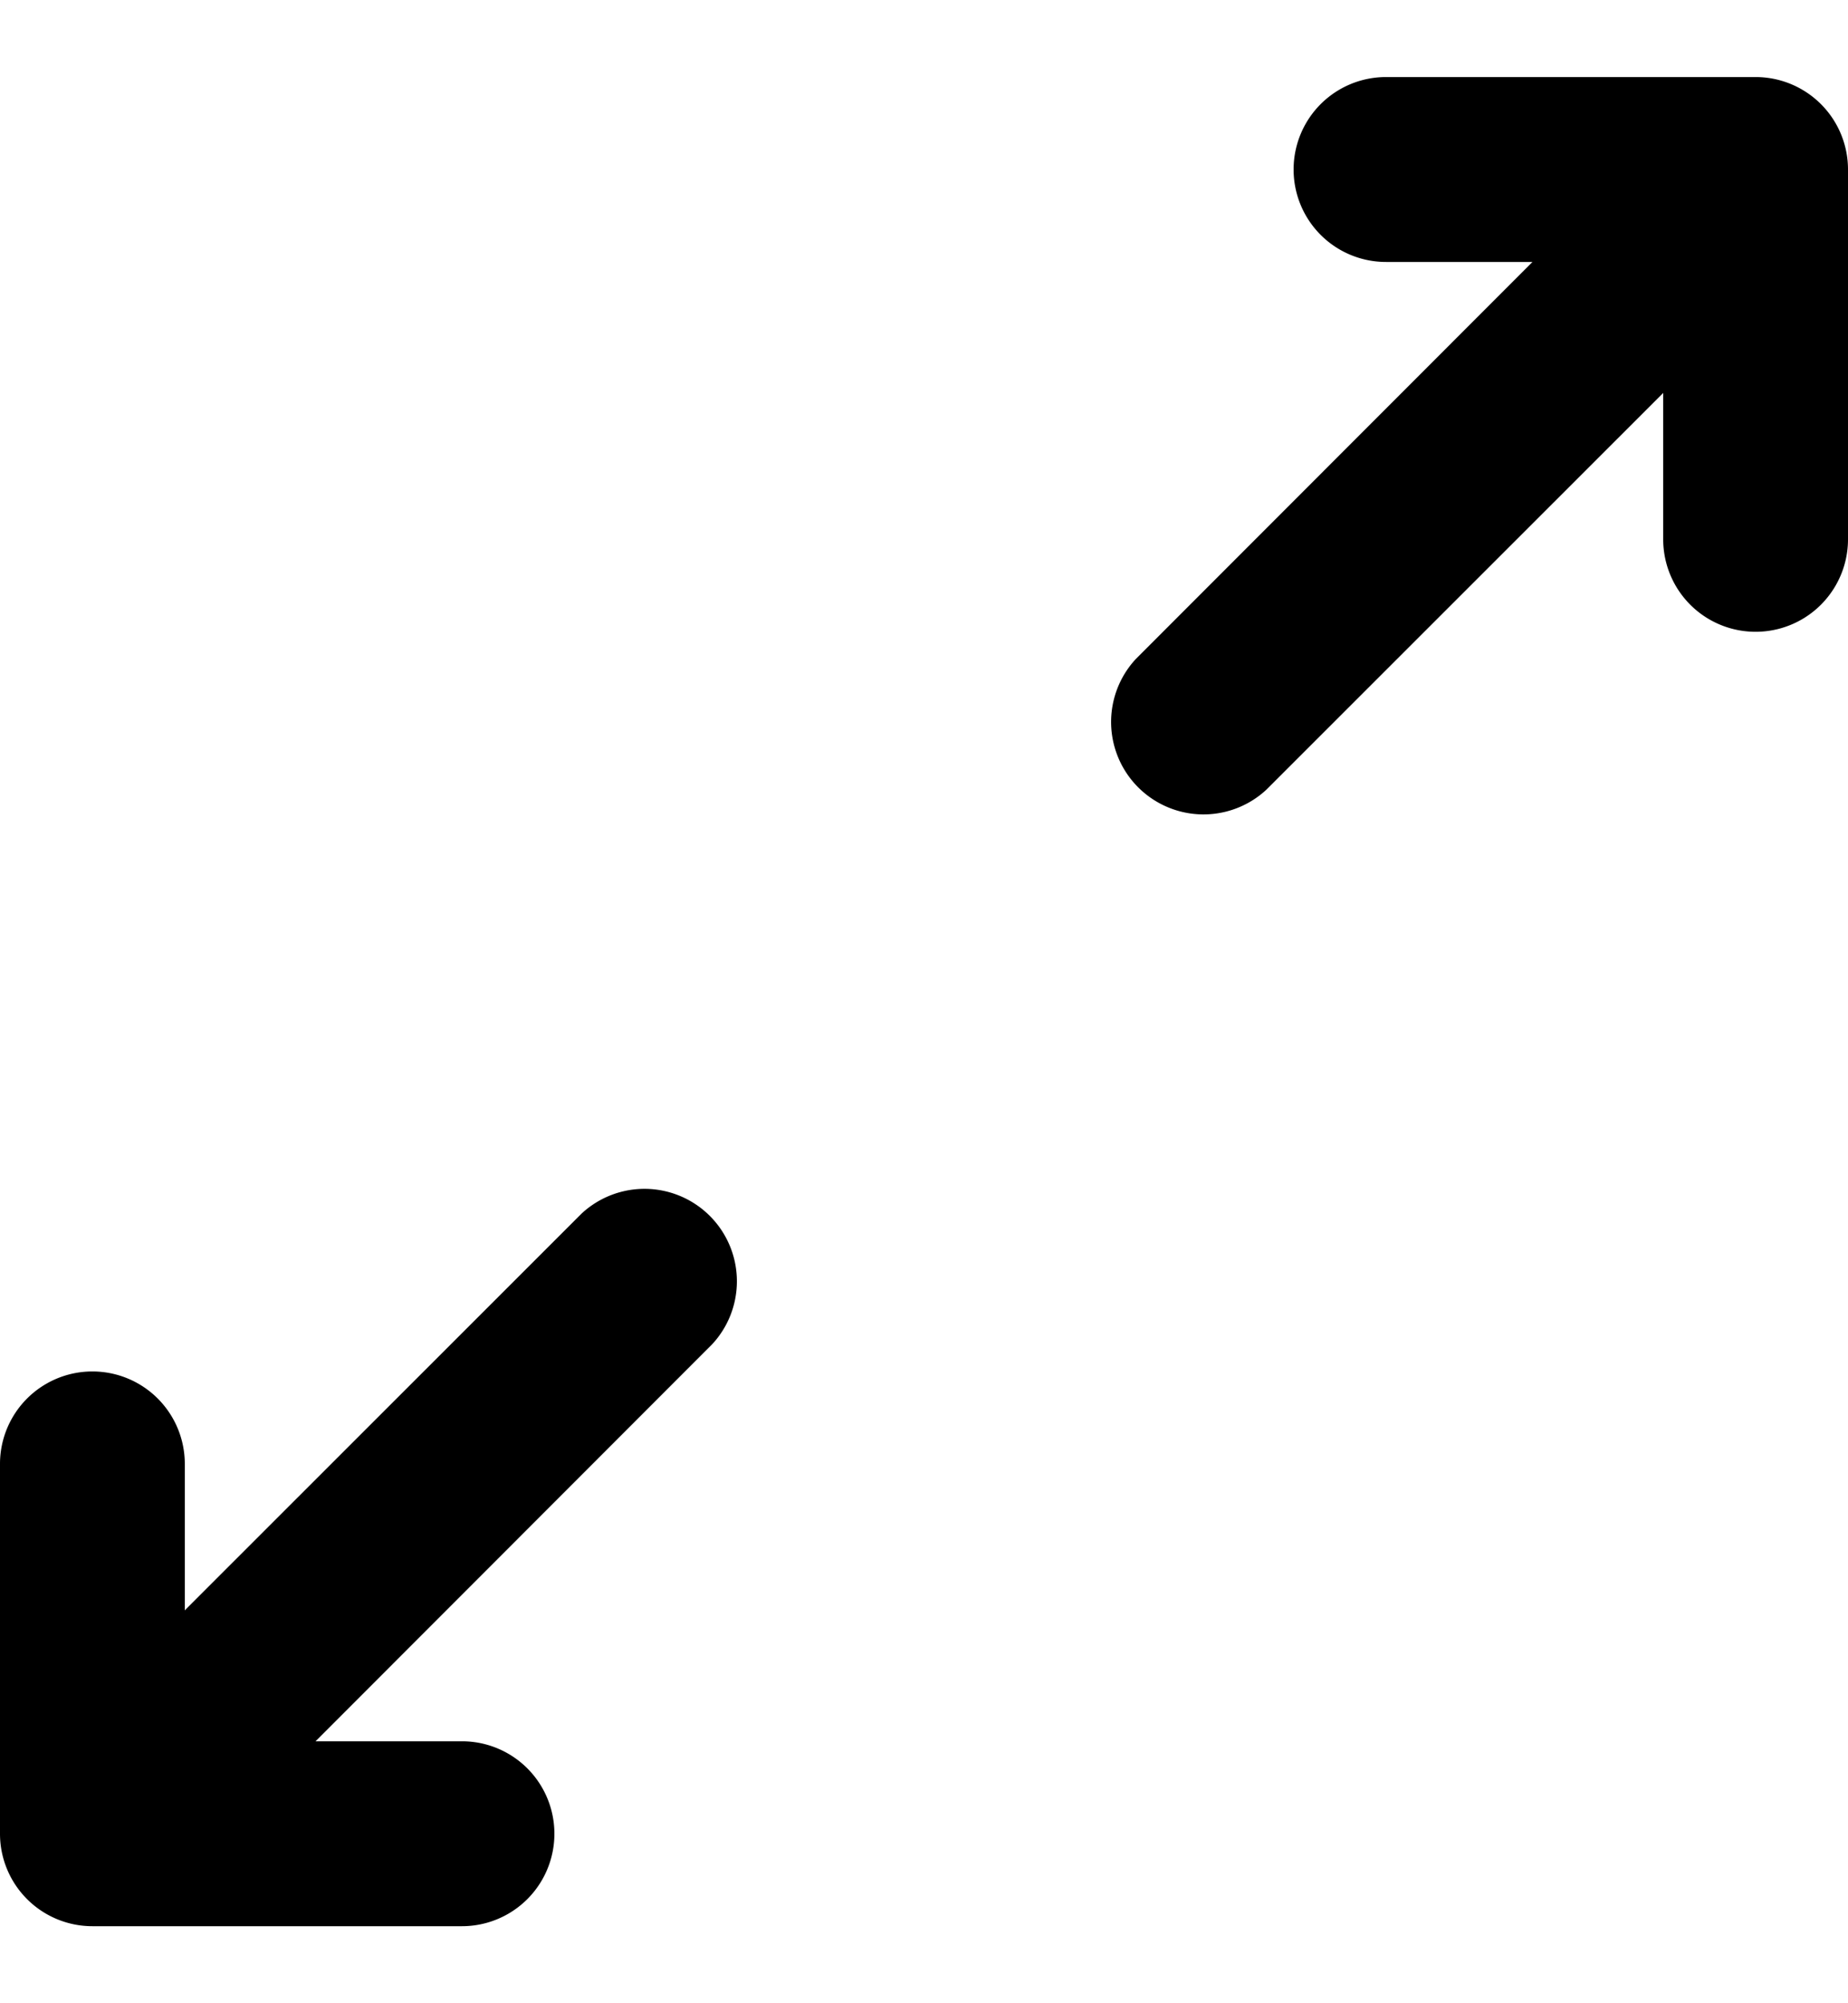 <svg width="12" height="13" viewBox="0 0 12 13" xmlns="http://www.w3.org/2000/svg">
  <path d="M9 .5a.6.6 0 1 0 0 1.2h.951L7.376 4.276a.6.6 0 0 0 .848.848L10.8 2.55v.95a.6.6 0 1 0 1.2 0V1.1a.6.6 0 0 0-.6-.6H9zm-7.8 9.951V9.5a.6.6 0 1 0-1.2 0v2.4a.6.6 0 0 0 .6.6H3a.6.6 0 1 0 0-1.2h-.951l2.575-2.576a.6.6 0 0 0-.848-.848L1.2 10.45z"/>
</svg>
